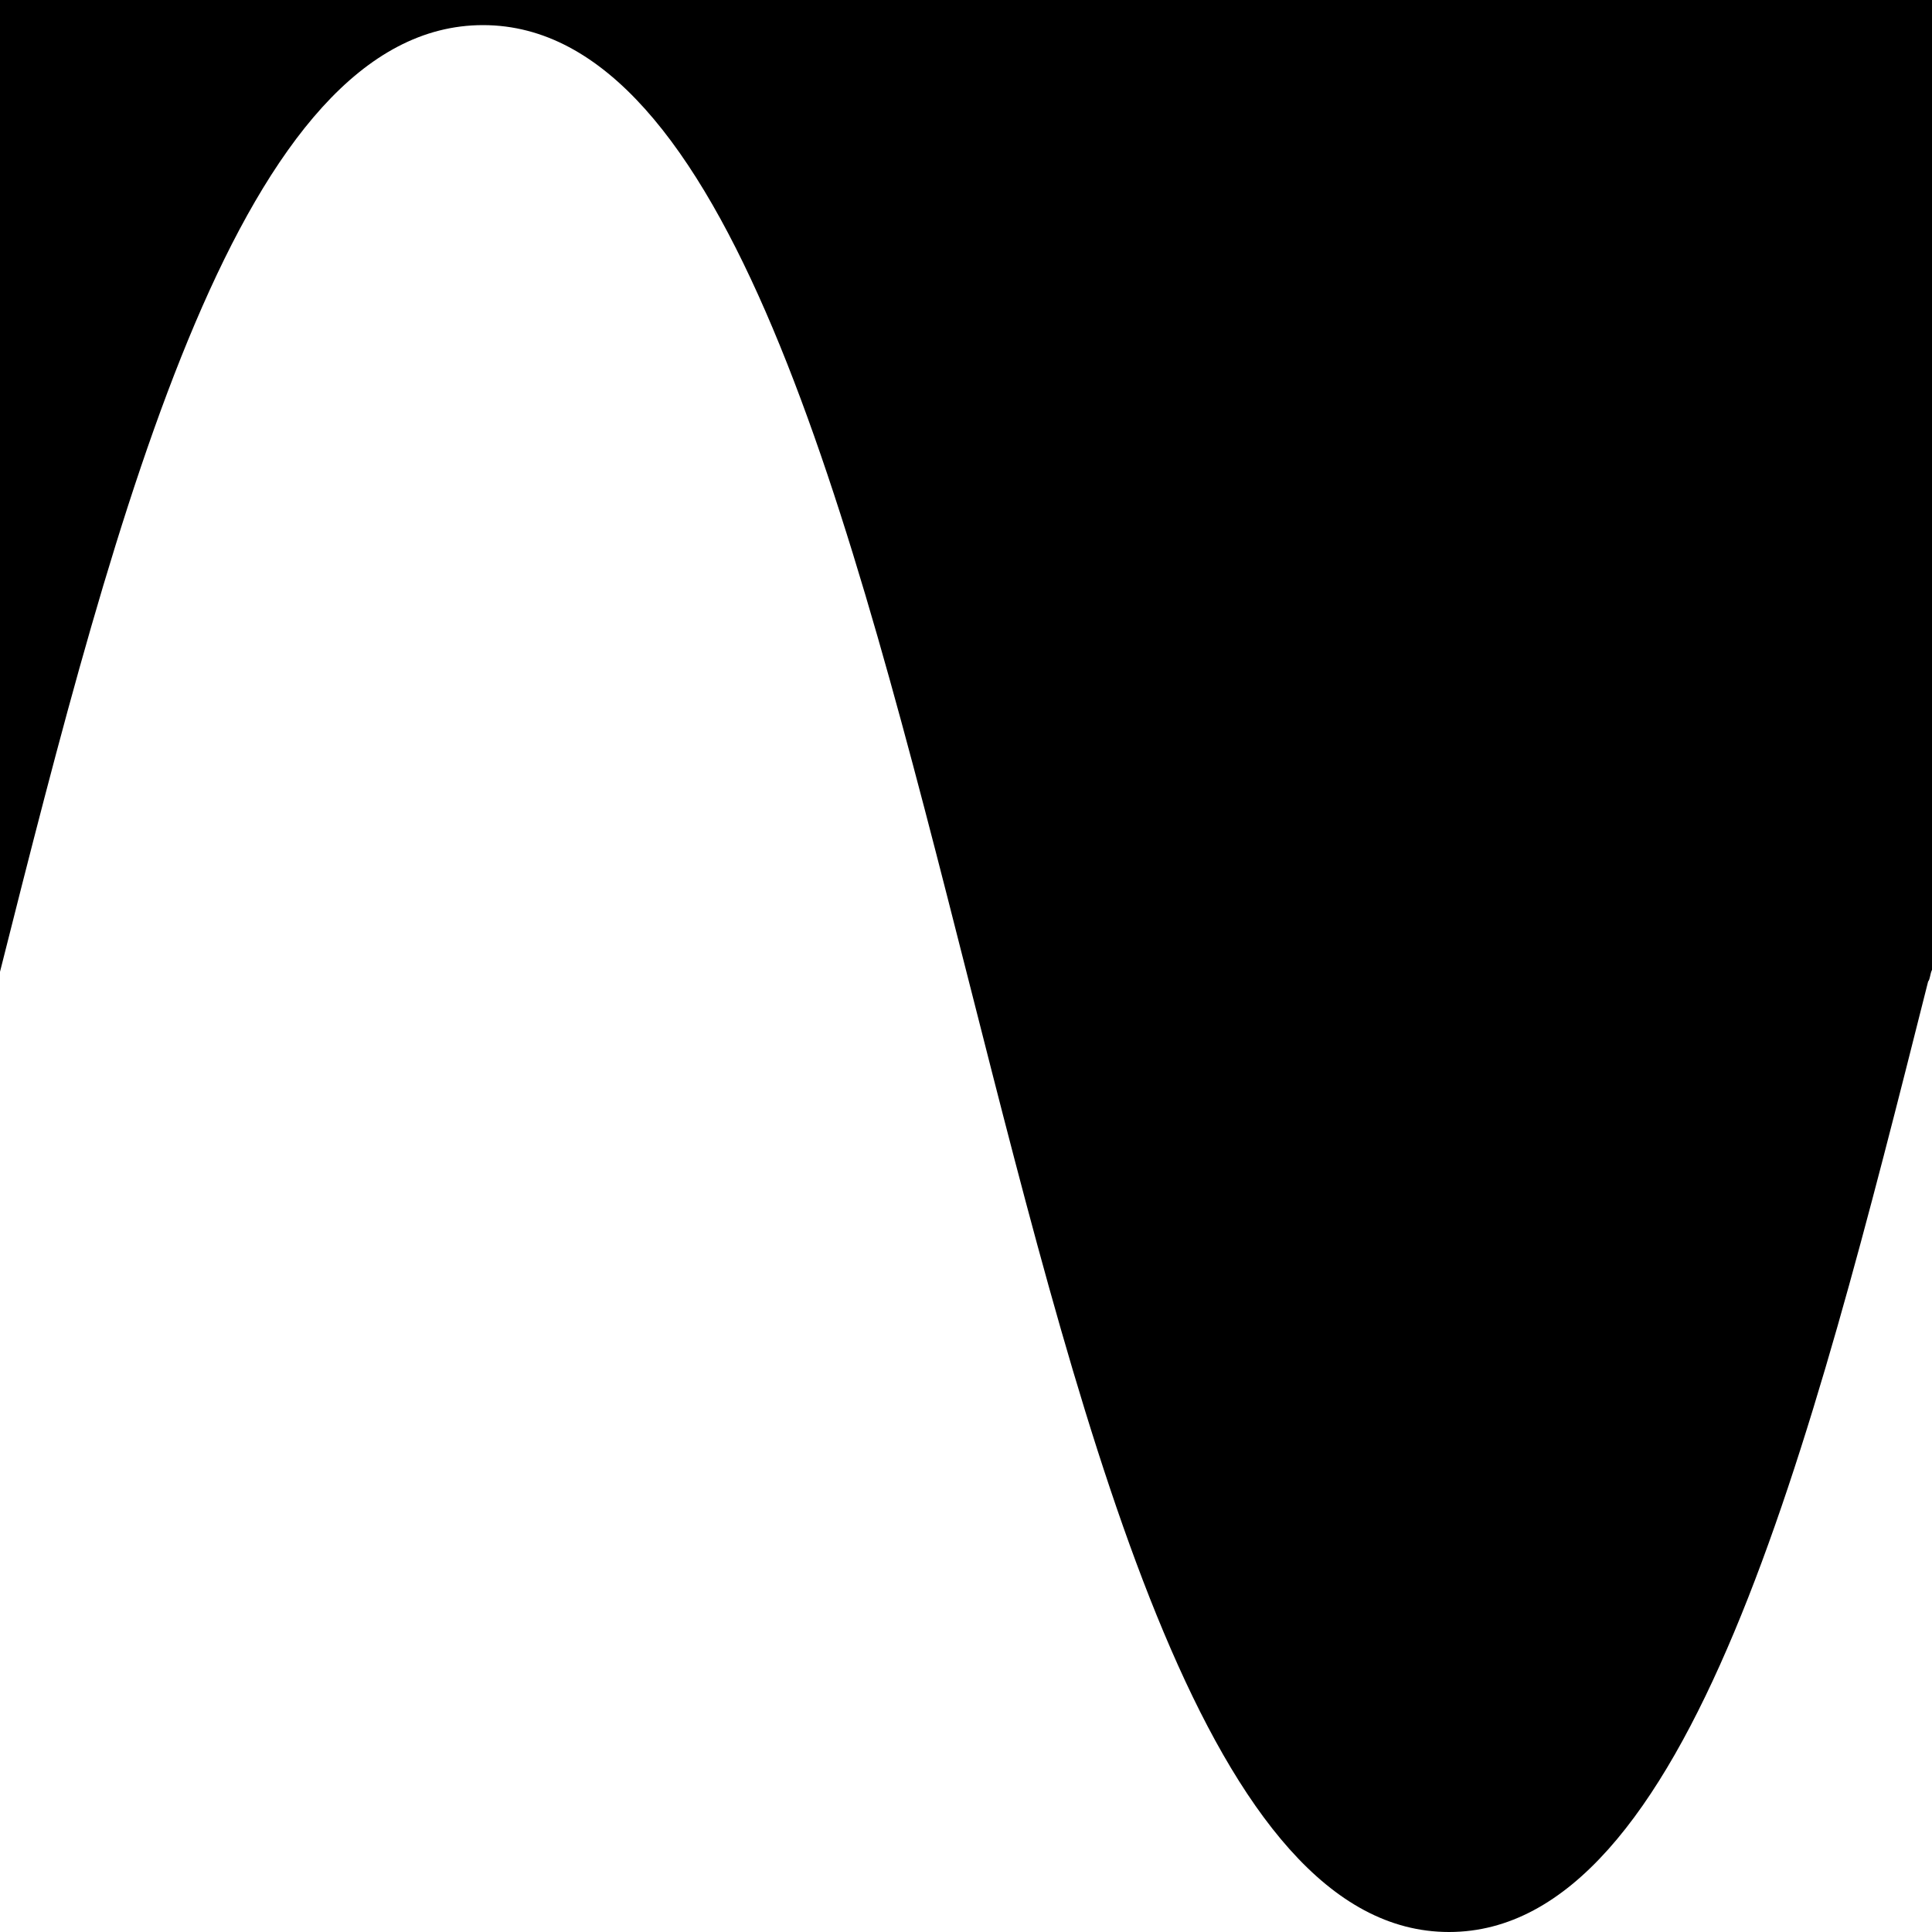 <?xml version="1.0" encoding="utf-8"?>
<!-- Generator: Adobe Illustrator 24.3.0, SVG Export Plug-In . SVG Version: 6.00 Build 0)  -->
<svg version="1.1" id="レイヤー_1" xmlns="http://www.w3.org/2000/svg" xmlns:xlink="http://www.w3.org/1999/xlink" x="0px"
	 y="0px" viewBox="0 0 100 100" style="enable-background:new 0 0 100 100;" xml:space="preserve">
<path d="M100,0H75H0v50.3c6.1-24.2,12.5-49,25-49c12.6,0,19,25.3,25.2,49.7c6.1,24,12.4,49,24.8,49s18.7-25,24.8-49.2
	c0.1-0.1,0.1-0.4,0.2-0.6V0z"/>
</svg>
